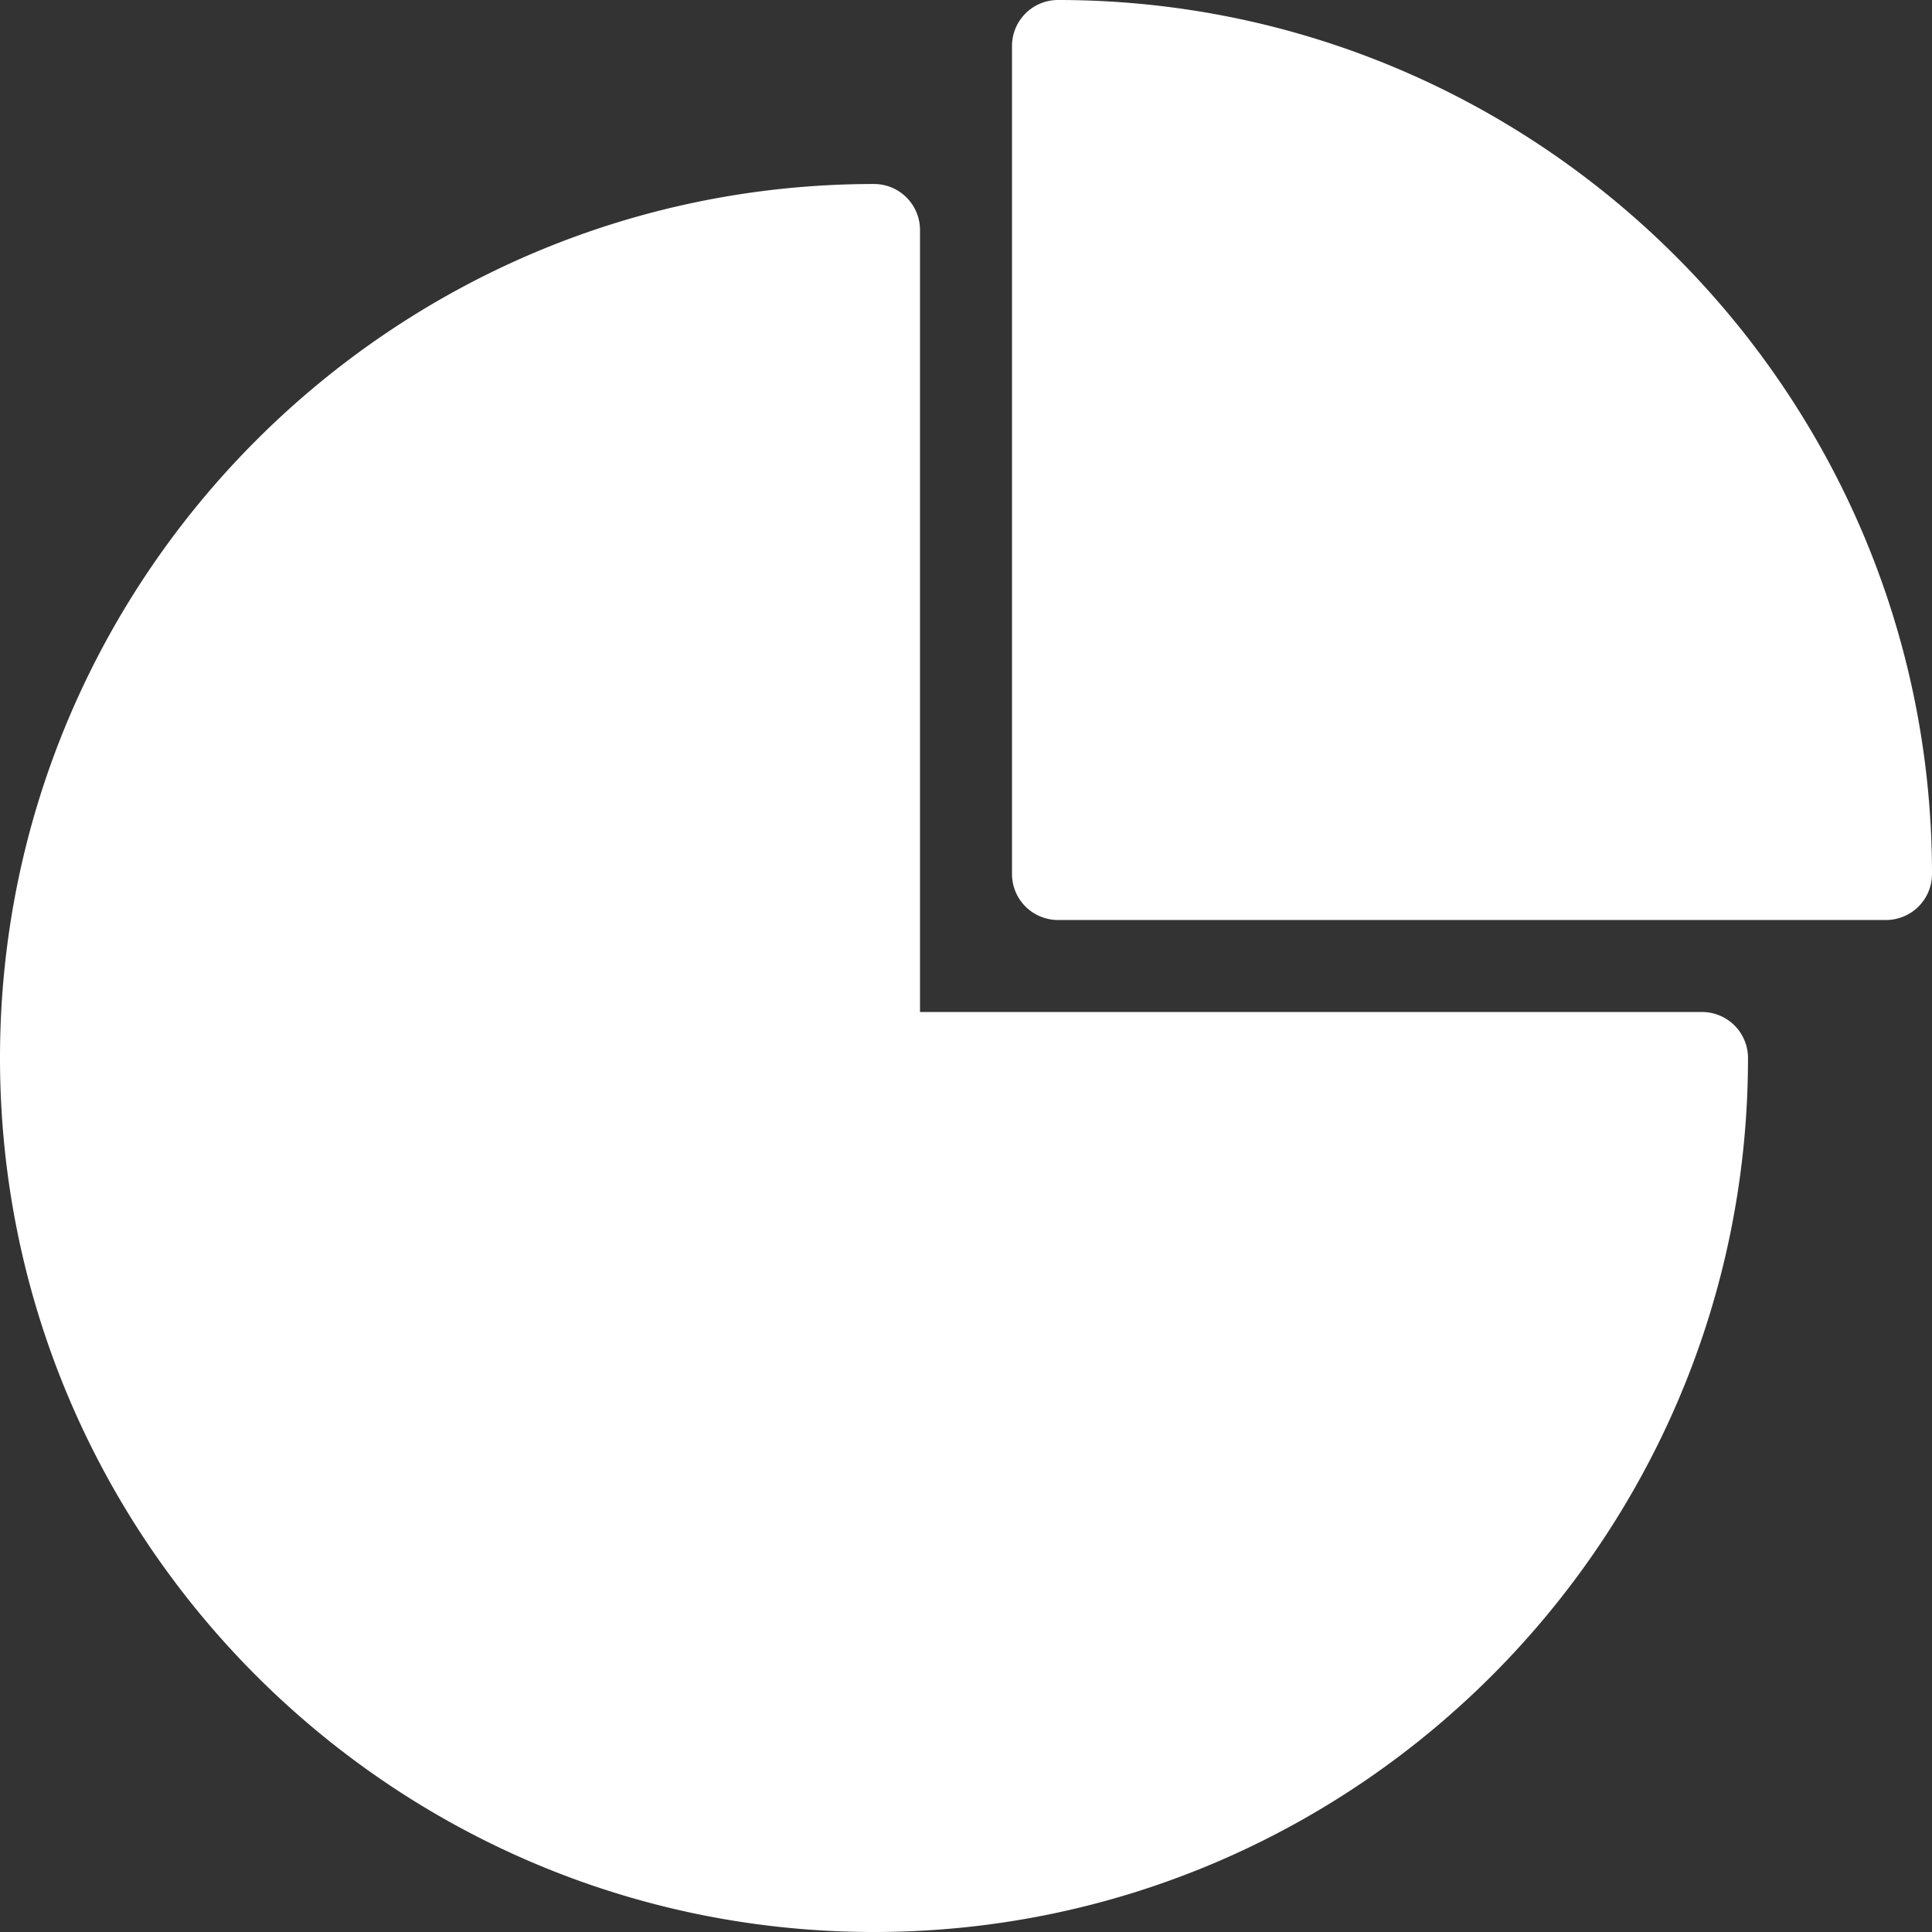 <svg xmlns="http://www.w3.org/2000/svg" xmlns:xlink="http://www.w3.org/1999/xlink" width="21" height="21" viewBox="0 0 21 21"><rect x="0" y="0" width="21" height="21" fill="#333333" stroke="none"/><defs><path id="vlwoa" d="M28.5 136c-5.239 0-9.5-4.261-9.5-9.5s4.261-9.5 9.5-9.5a.5.5 0 0 1 .5.5v8.5h8.5a.5.5 0 0 1 .5.5c0 5.239-4.261 9.5-9.5 9.5"/><path id="vlwob" d="M39.5 125h-9a.5.5 0 0 1-.5-.5v-9a.5.5 0 0 1 .5-.5c5.239 0 9.5 4.261 9.5 9.5a.5.5 0 0 1-.5.5"/></defs><g><g transform="translate(-19 -115)"><g><use fill="#fff" xlink:href="#vlwoa"/></g><g><use fill="#fff" xlink:href="#vlwob"/></g></g></g></svg>